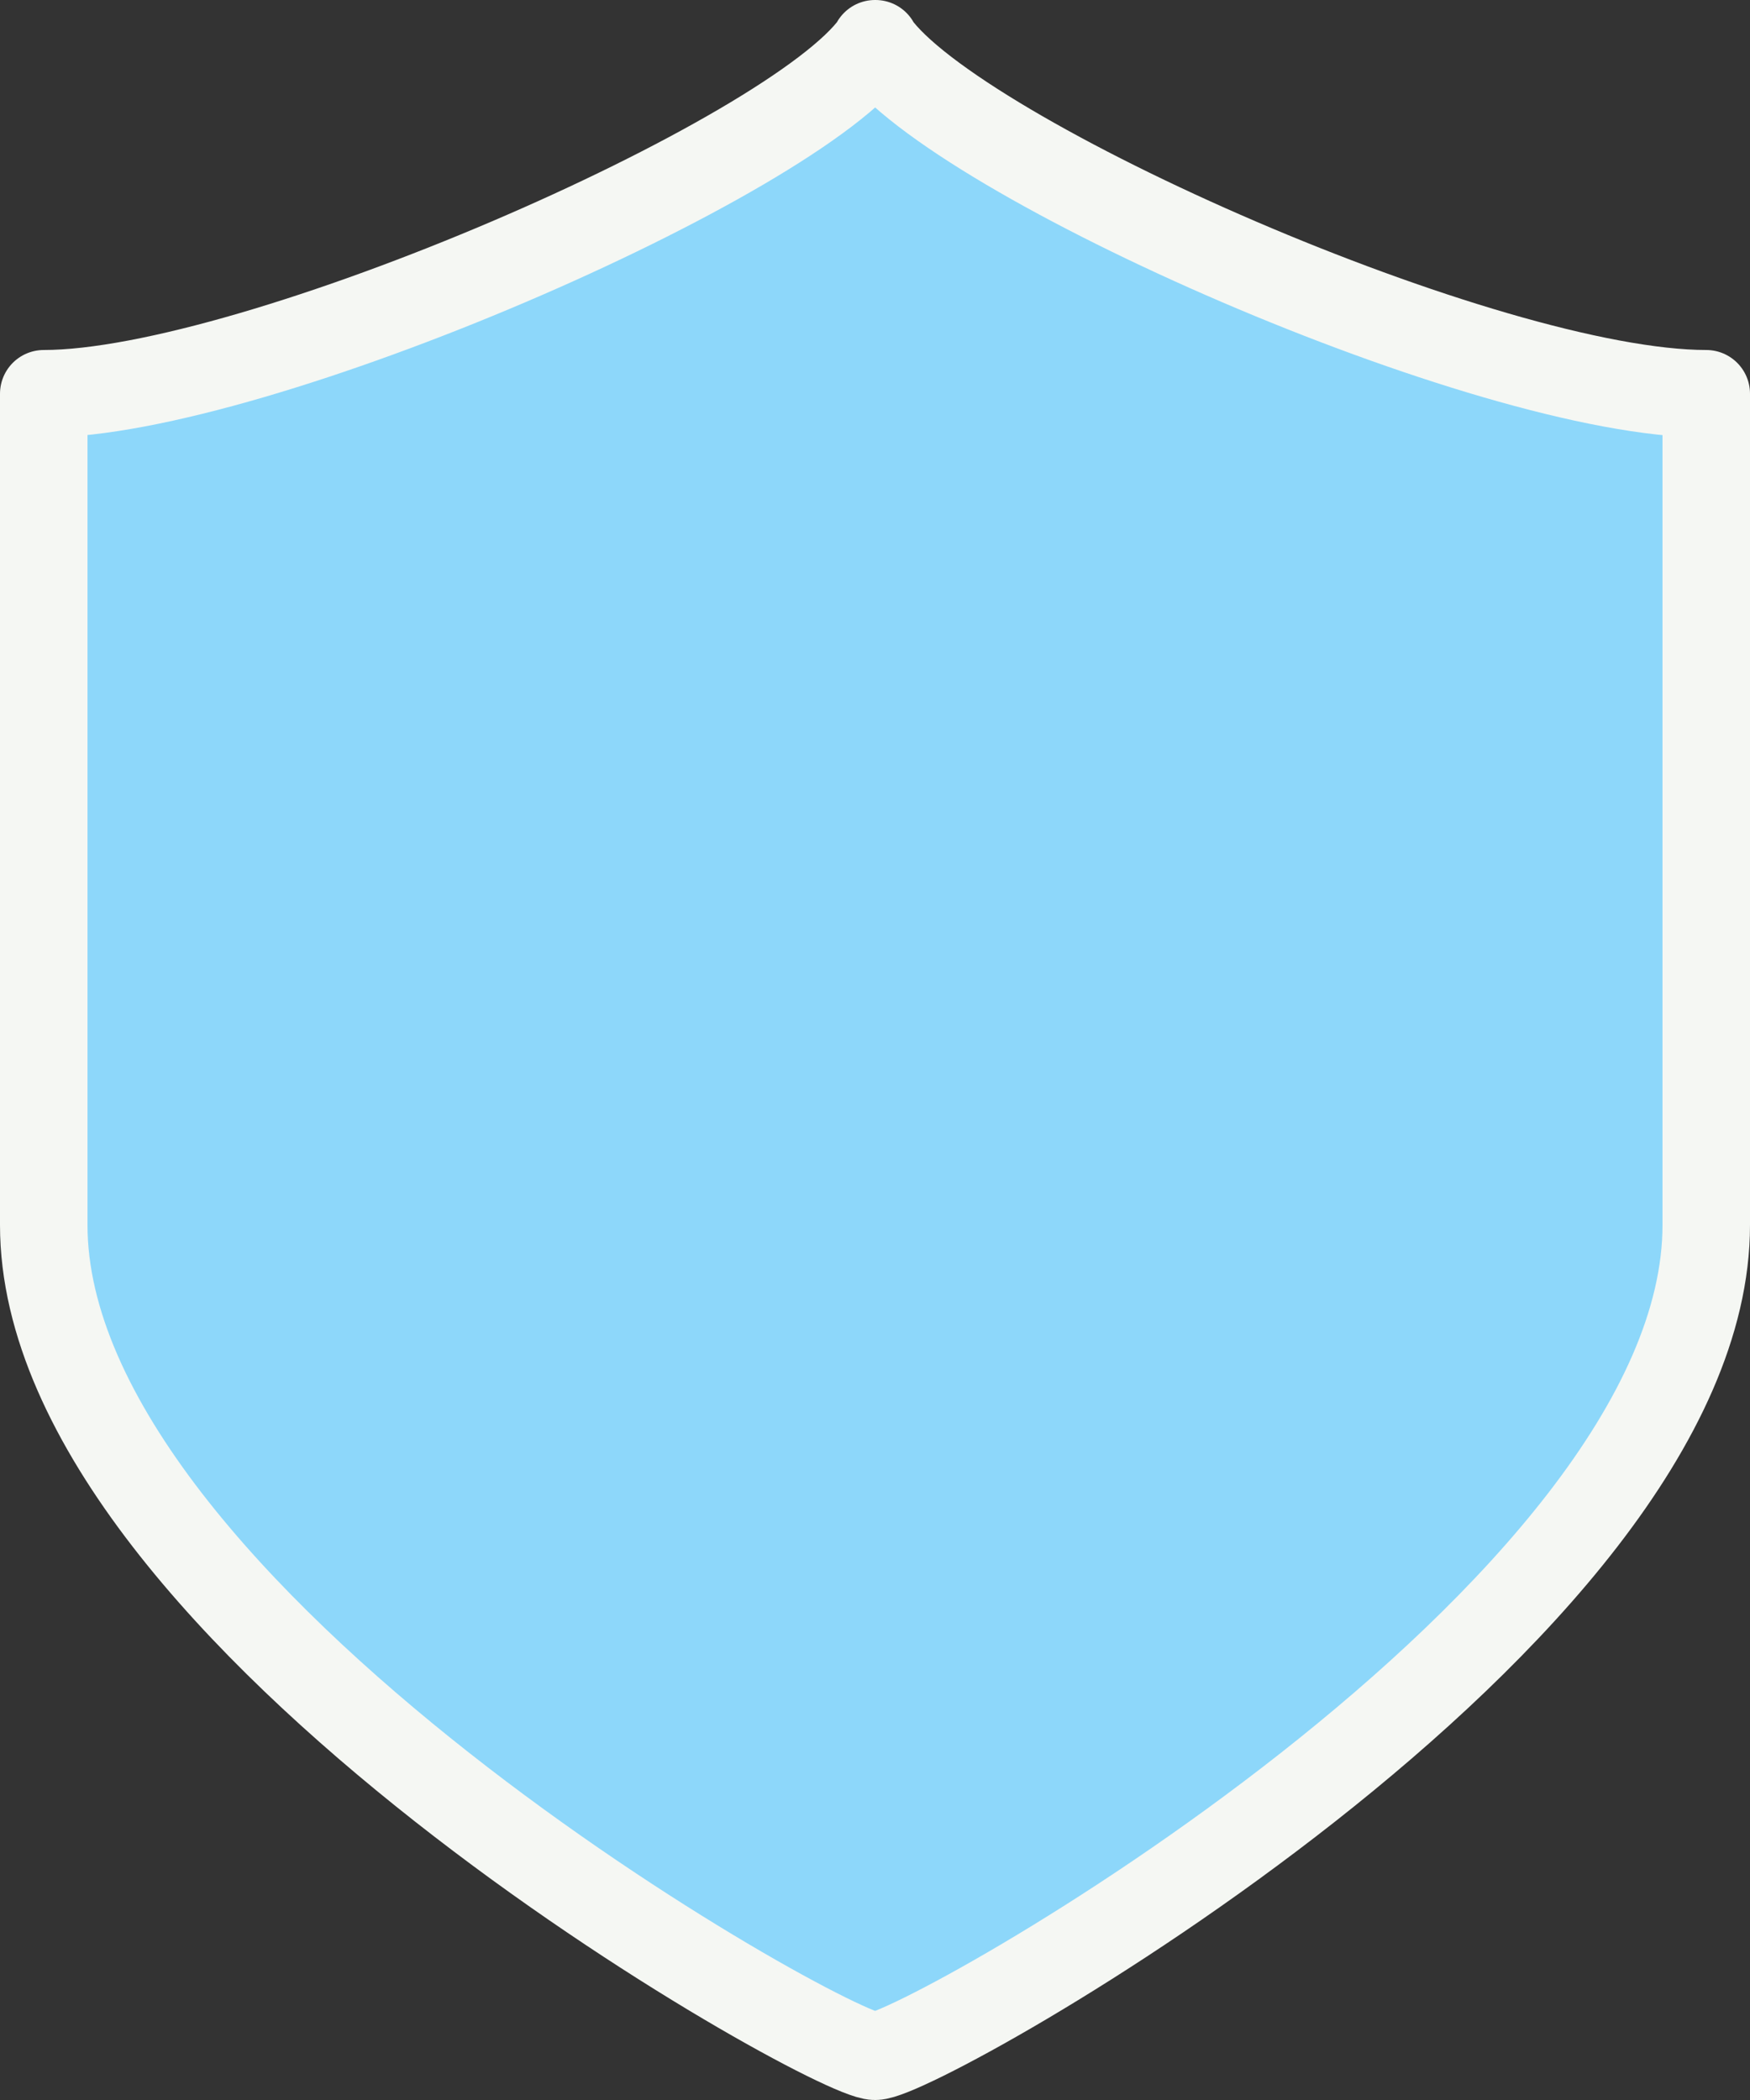 <?xml version="1.0" encoding="UTF-8"?>
<svg width="40px" height="48px" viewBox="0 0 40 48" version="1.1" xmlns="http://www.w3.org/2000/svg" xmlns:xlink="http://www.w3.org/1999/xlink">
    <rect x="0" y="0" width="40" height="48" fill="#333333" stroke="none"/>
    <!-- Generator: Sketch 51.1 (57501) - http://www.bohemiancoding.com/sketch -->
    <title>badge empty</title>
    <desc>Created with Sketch.</desc>
    <defs></defs>
    <g id="Page-1" stroke="none" stroke-width="1" fill="none" fill-rule="evenodd" stroke-linejoin="round">
        <g id="01.6-copy-7" transform="translate(-617, -791)" fill="#8DD7FA" stroke="#F5F7F3" stroke-width="2">
            <g id="badge-empty" transform="translate(637, 815) rotate(-360) translate(-637, -815) translate(617, 791)">
                <path d="M20,1 C21.847,3.623 34,9 39,9 L39,28 C39,36.932 21.061,47 20.005,47 L20,47 C18.944,47 1,36.932 1,28 L1,9 C5.838,9 18.163,3.623 20.011,1 L20,1 Z" id="Page-1"></path>
            </g>
        </g>
    </g>
</svg>